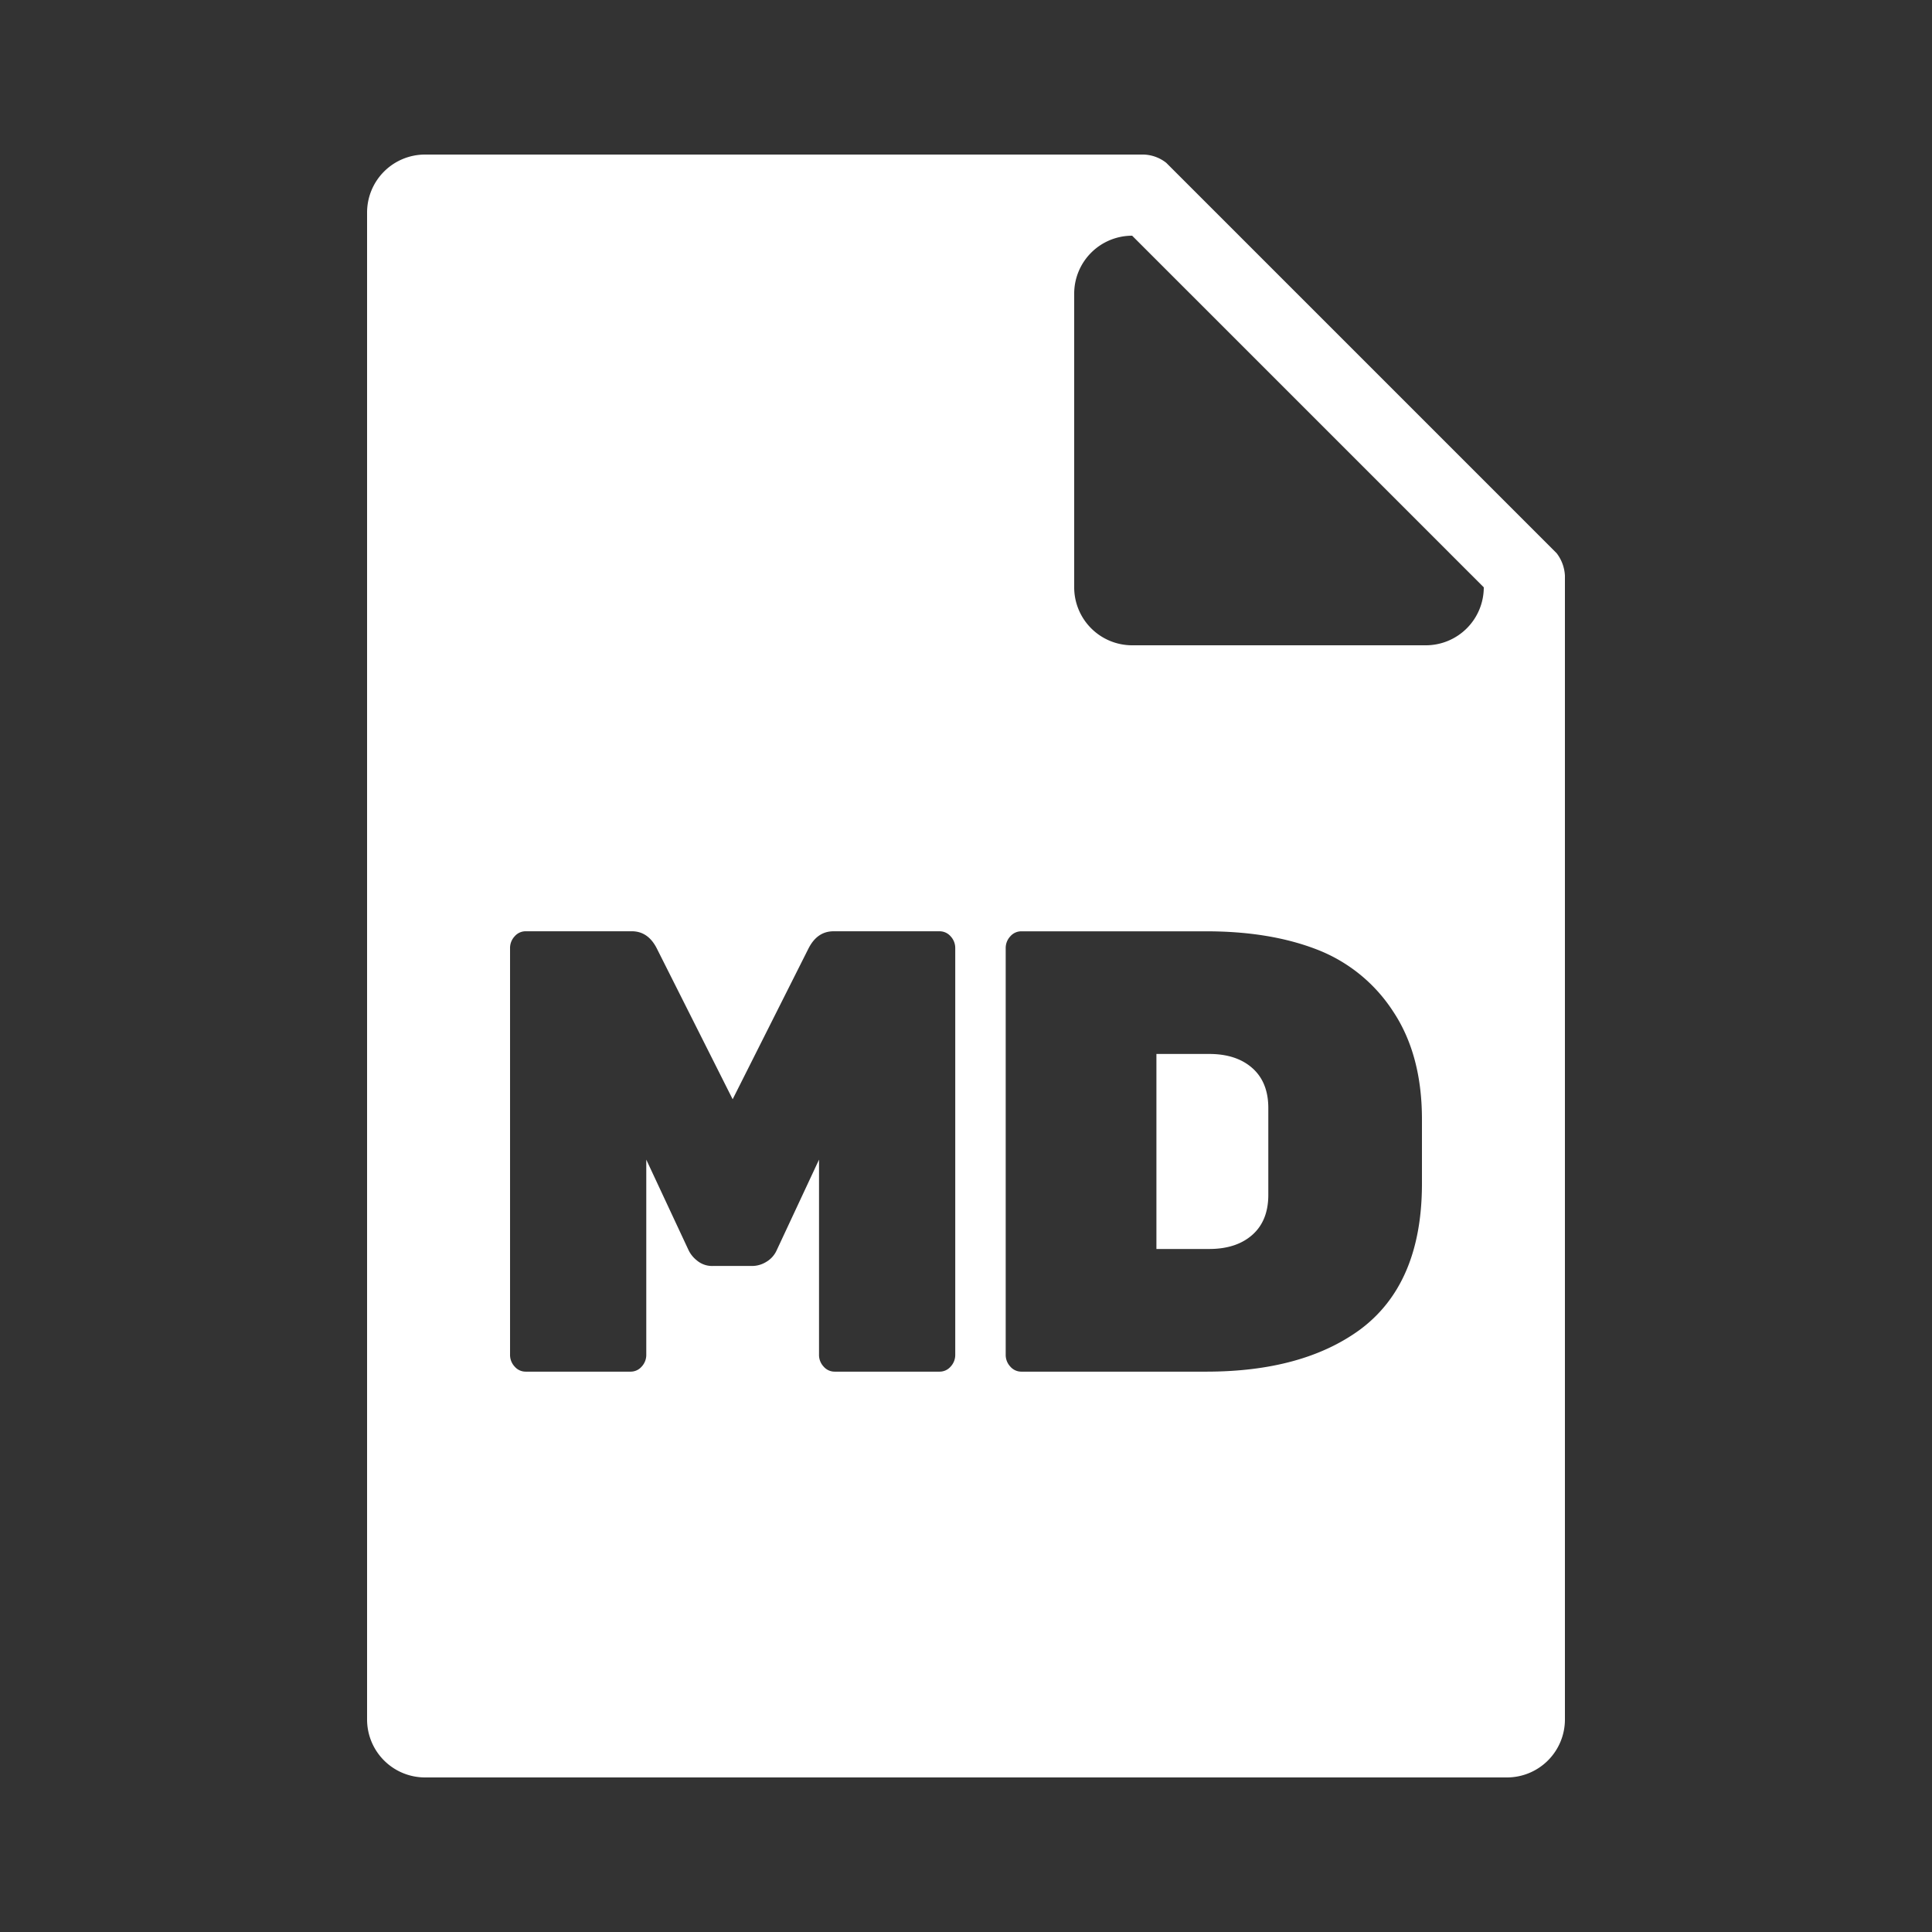 <svg xmlns="http://www.w3.org/2000/svg" width="100" height="100" viewBox="0 0 500 500">
  <rect x="0" y="0" width="500" height="500" fill="#333333" stroke="none"/>
<defs>
    <style>
      .cls-1 {
        fill: #fff;
        fill-rule: evenodd;
      }
    </style>
  </defs>
  <path id="filled" class="cls-1" d="M390,460H110a15,15,0,0,1-15-15V55a15,15,0,0,1,15-15H296a9.928,9.928,0,0,1,5.837,2.149l101.01,101.01A10.354,10.354,0,0,1,405,149V445A15,15,0,0,1,390,460ZM293,61l91,91a15,15,0,0,1-15,15H293a15,15,0,0,1-15-15V76A15,15,0,0,1,293,61ZM209.265,245.41l-19.654,39.075L169.958,245.41q-2.251-4.4-6.452-4.4H136.051a3.749,3.749,0,0,0-2.85,1.3,4.409,4.409,0,0,0-1.2,3.094V350.588a4.4,4.4,0,0,0,1.2,3.093,3.739,3.739,0,0,0,2.85,1.3h27.155a3.749,3.749,0,0,0,2.851-1.3,4.409,4.409,0,0,0,1.2-3.093V300.115l10.952,23.446a7.572,7.572,0,0,0,2.1,2.605,6.086,6.086,0,0,0,4.2,1.465h10.2a7.036,7.036,0,0,0,3.6-1.058,6.613,6.613,0,0,0,2.7-3.012l10.952-23.446v50.473a4.4,4.4,0,0,0,1.2,3.093,3.742,3.742,0,0,0,2.851,1.3h27.155a3.747,3.747,0,0,0,2.85-1.3,4.405,4.405,0,0,0,1.2-3.093V245.41a4.418,4.418,0,0,0-1.2-3.094,3.756,3.756,0,0,0-2.85-1.3H215.717q-4.2,0-6.452,4.4h0Zm52.209-3.094a4.408,4.408,0,0,0-1.2,3.094V350.588a4.4,4.4,0,0,0,1.2,3.093,3.742,3.742,0,0,0,2.851,1.3h47.859q24.754,0,39.608-10.746Q368,332.355,368,306.3V289.7q0-16.767-7.5-28a41.133,41.133,0,0,0-19.653-15.956q-12.153-4.719-28.656-4.721H264.325A3.751,3.751,0,0,0,261.474,242.316Zm51.46,30.447q7.05,0,11.177,3.663t4.126,10.339v22.468q0,6.678-4.126,10.339t-11.177,3.663H299.281V272.763h13.653Z"/>
</svg>
